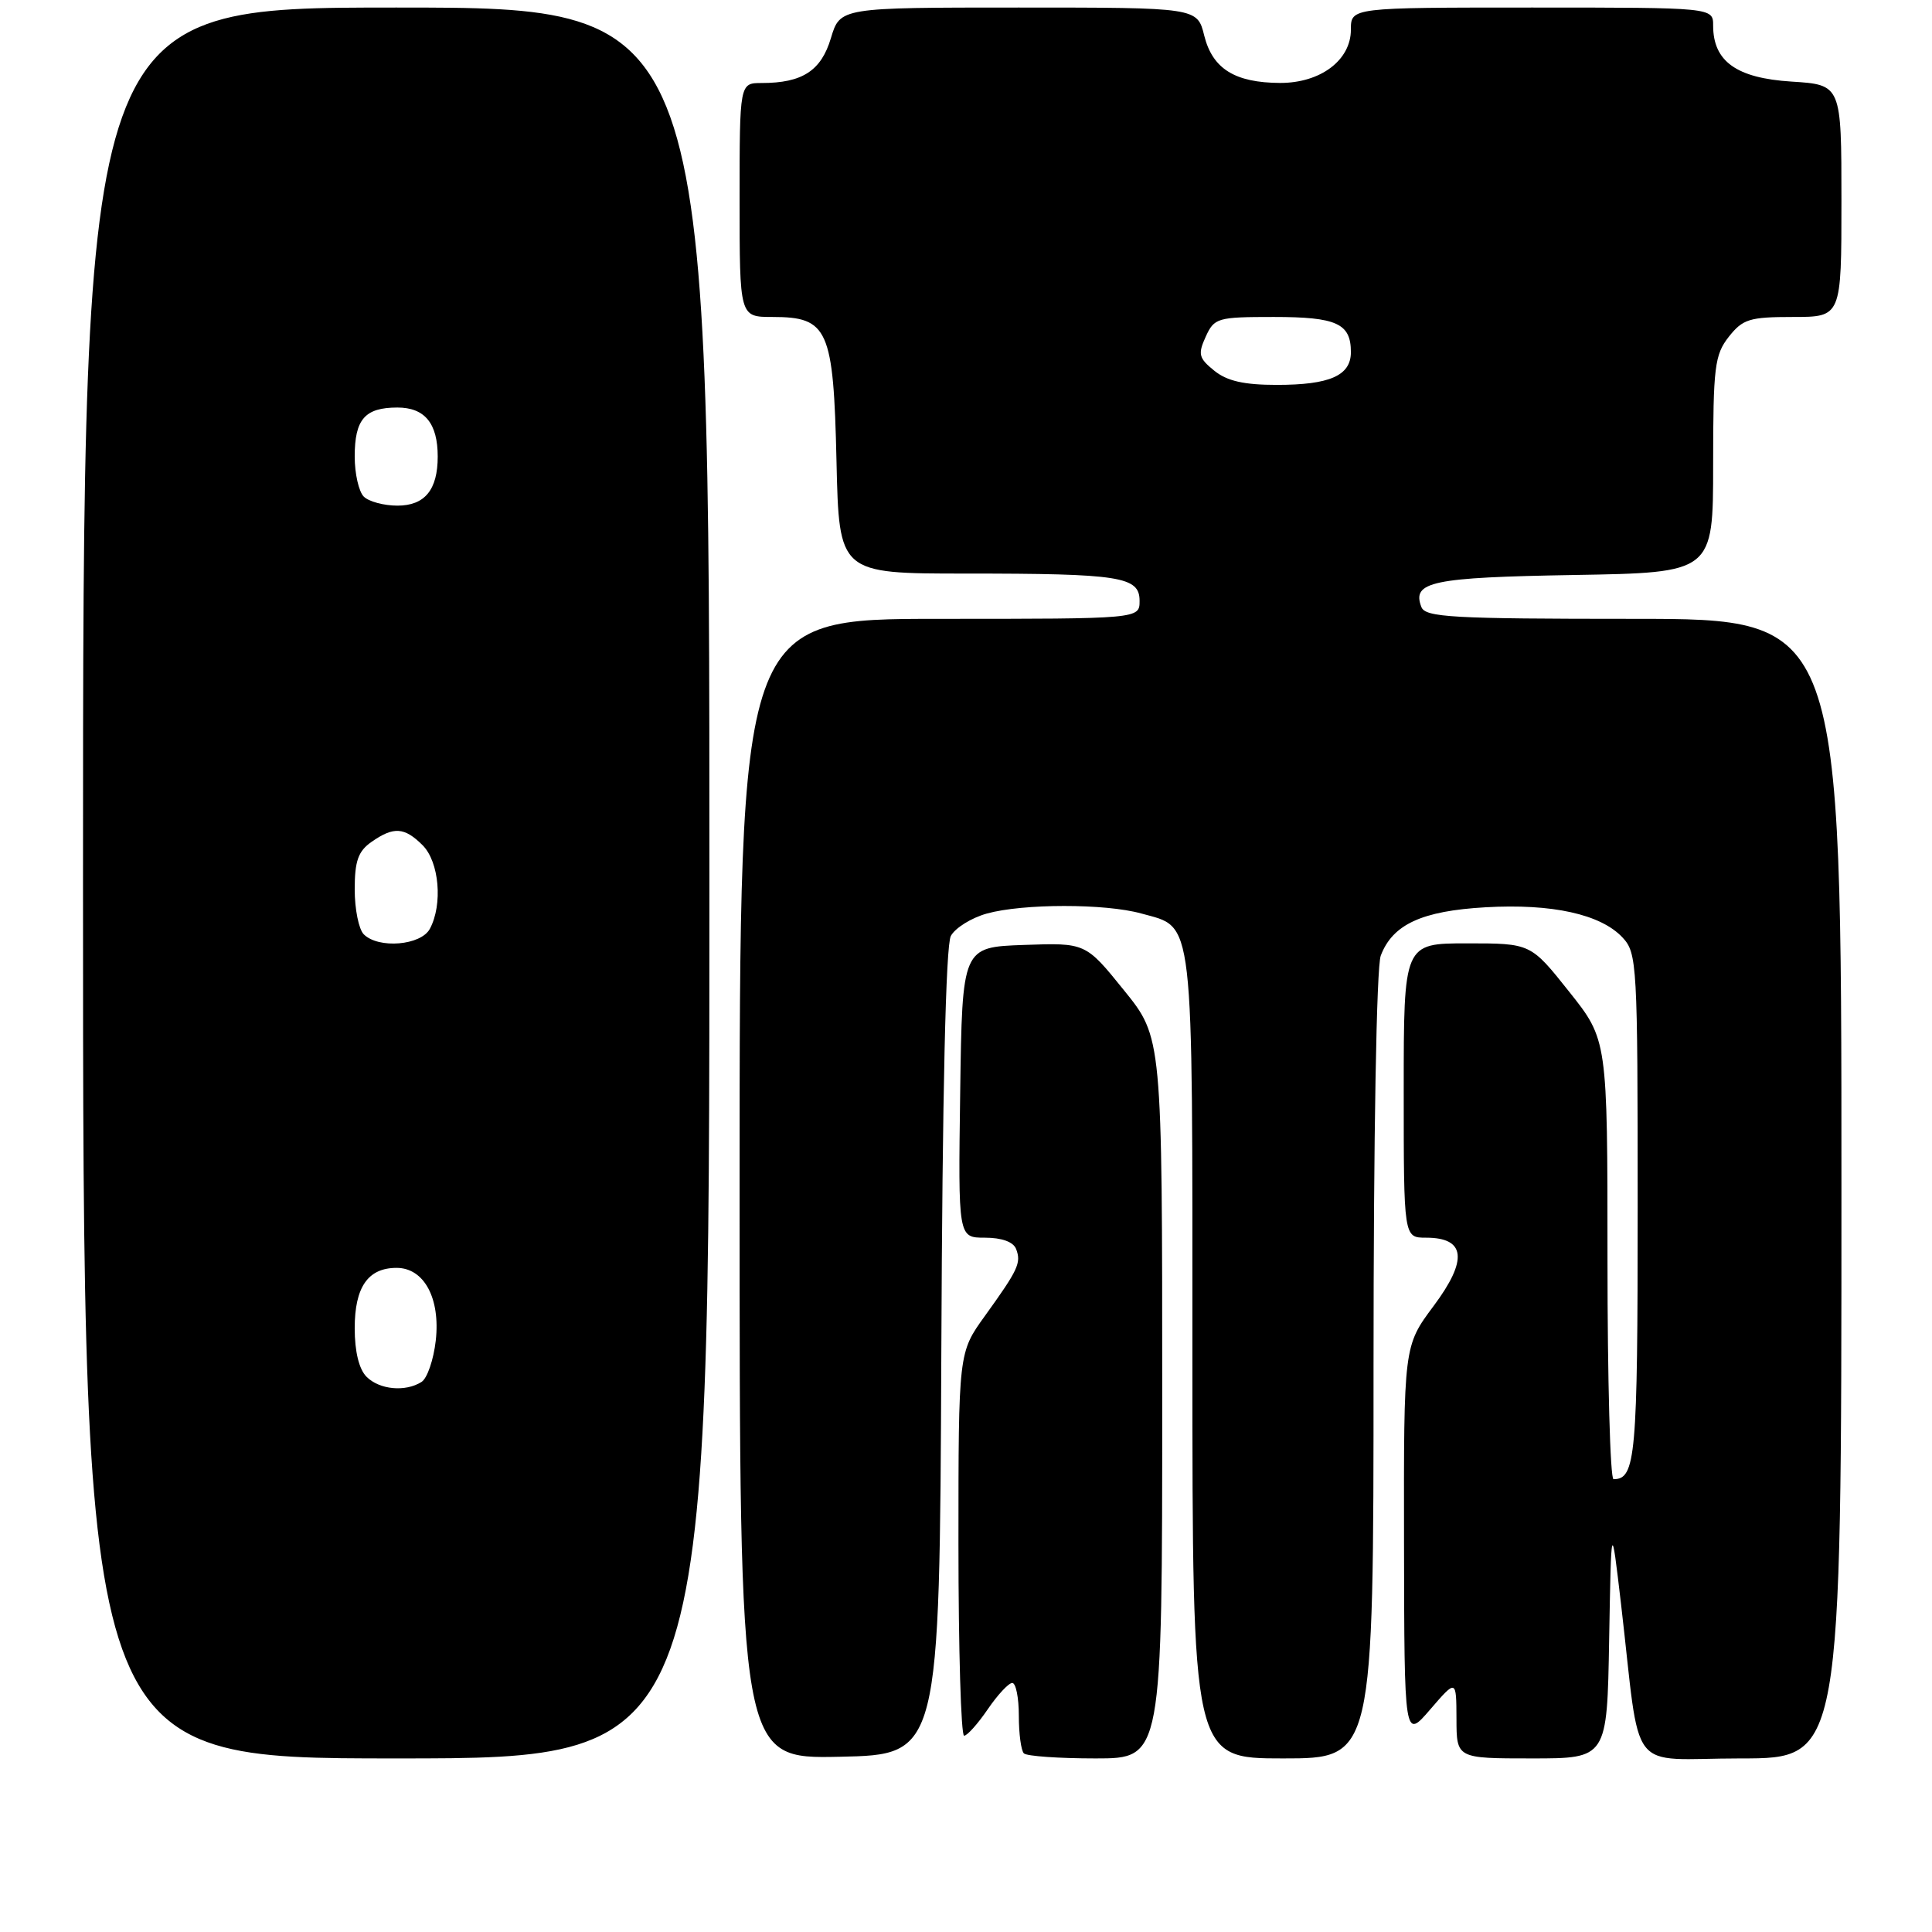 <?xml version="1.0" encoding="UTF-8" standalone="no"?>
<!DOCTYPE svg PUBLIC "-//W3C//DTD SVG 1.1//EN" "http://www.w3.org/Graphics/SVG/1.1/DTD/svg11.dtd" >
<svg xmlns="http://www.w3.org/2000/svg" xmlns:xlink="http://www.w3.org/1999/xlink" version="1.1" viewBox="0 0 256 256">
 <g >
 <path fill="currentColor"
d=" M 94.00 117.00 C 94.00 1.00 94.00 1.00 52.50 1.00 C 11.00 1.00 11.00 1.00 11.00 117.00 C 11.00 233.00 11.00 233.00 52.50 233.00 C 94.00 233.00 94.00 233.00 94.00 117.00 Z  M 124.73 179.23 C 124.87 144.81 125.32 125.28 125.99 124.02 C 126.56 122.96 128.71 121.62 130.76 121.05 C 135.56 119.72 146.43 119.71 151.22 121.04 C 158.30 123.01 158.00 120.45 158.00 179.72 C 158.00 233.00 158.00 233.00 170.00 233.00 C 182.00 233.00 182.00 233.00 182.00 181.07 C 182.00 150.48 182.39 128.10 182.96 126.62 C 184.53 122.49 188.40 120.70 196.83 120.22 C 205.65 119.71 212.12 121.14 215.00 124.23 C 216.92 126.29 217.00 127.74 217.00 159.99 C 217.00 193.07 216.74 196.00 213.80 196.00 C 213.36 196.00 213.00 182.90 213.00 166.89 C 213.00 137.78 213.00 137.78 207.91 131.39 C 202.83 125.00 202.83 125.00 194.41 125.00 C 186.00 125.00 186.00 125.00 186.00 144.50 C 186.00 164.00 186.00 164.00 188.96 164.00 C 194.21 164.00 194.53 166.93 189.96 173.05 C 186.00 178.36 186.00 178.36 186.04 204.43 C 186.08 230.50 186.08 230.50 189.52 226.50 C 192.97 222.50 192.97 222.50 192.99 227.75 C 193.00 233.00 193.00 233.00 202.97 233.00 C 212.95 233.00 212.95 233.00 213.22 217.25 C 213.50 201.50 213.50 201.50 214.79 212.50 C 217.50 235.70 215.41 233.00 230.63 233.00 C 244.00 233.00 244.00 233.00 244.00 157.50 C 244.00 82.00 244.00 82.00 216.47 82.00 C 192.39 82.00 188.86 81.80 188.34 80.43 C 187.04 77.07 189.72 76.51 208.55 76.19 C 227.00 75.88 227.00 75.88 227.00 61.57 C 227.00 48.62 227.20 47.02 229.07 44.63 C 230.93 42.28 231.82 42.00 237.57 42.00 C 244.00 42.00 244.00 42.00 244.00 26.62 C 244.00 11.23 244.00 11.23 237.37 10.81 C 230.09 10.35 227.00 8.13 227.00 3.39 C 227.00 1.00 227.00 1.00 203.00 1.00 C 179.00 1.00 179.00 1.00 179.00 3.93 C 179.00 7.98 174.97 11.00 169.62 10.99 C 163.63 10.96 160.67 9.12 159.57 4.73 C 158.65 1.00 158.65 1.00 134.98 1.00 C 111.32 1.00 111.32 1.00 110.10 5.05 C 108.81 9.38 106.31 11.00 100.93 11.00 C 98.00 11.00 98.00 11.00 98.00 26.50 C 98.00 42.00 98.00 42.00 102.35 42.00 C 109.74 42.00 110.44 43.58 110.84 61.10 C 111.18 76.00 111.18 76.00 127.97 76.00 C 148.47 76.00 151.00 76.40 151.00 79.62 C 151.00 82.00 151.00 82.00 124.50 82.00 C 98.00 82.00 98.00 82.00 98.00 157.53 C 98.00 233.06 98.00 233.06 111.25 232.78 C 124.50 232.50 124.50 232.50 124.73 179.23 Z  M 154.00 185.24 C 154.00 137.47 154.00 137.47 148.92 131.20 C 143.85 124.92 143.85 124.92 135.67 125.21 C 127.50 125.50 127.50 125.50 127.23 144.75 C 126.96 164.00 126.96 164.00 130.51 164.00 C 132.75 164.00 134.28 164.56 134.64 165.50 C 135.34 167.34 134.93 168.22 130.51 174.36 C 127.00 179.22 127.00 179.22 127.00 204.61 C 127.00 218.57 127.34 230.00 127.75 229.99 C 128.16 229.99 129.57 228.41 130.88 226.49 C 132.19 224.57 133.65 223.00 134.13 223.00 C 134.61 223.00 135.00 224.95 135.00 227.33 C 135.00 229.72 135.30 231.97 135.67 232.33 C 136.03 232.70 140.31 233.00 145.17 233.00 C 154.00 233.00 154.00 233.00 154.00 185.24 Z  M 48.57 182.43 C 47.57 181.43 47.00 179.08 47.00 176.00 C 47.00 170.54 48.76 168.00 52.55 168.00 C 56.20 168.00 58.37 172.04 57.74 177.64 C 57.45 180.18 56.61 182.63 55.86 183.11 C 53.72 184.47 50.29 184.15 48.57 182.43 Z  M 48.20 123.80 C 47.54 123.14 47.00 120.47 47.00 117.86 C 47.00 114.09 47.46 112.79 49.22 111.56 C 52.16 109.50 53.59 109.59 56.00 112.00 C 58.20 114.20 58.69 119.84 56.96 123.07 C 55.78 125.28 50.15 125.75 48.20 123.80 Z  M 48.20 65.80 C 47.54 65.14 47.00 62.75 47.00 60.50 C 47.00 55.55 48.35 54.00 52.66 54.00 C 56.28 54.00 58.00 56.09 58.00 60.50 C 58.00 64.91 56.28 67.00 52.66 67.00 C 50.87 67.00 48.86 66.46 48.20 65.80 Z  M 160.90 49.12 C 158.84 47.46 158.71 46.93 159.76 44.62 C 160.90 42.12 161.31 42.00 168.78 42.00 C 177.12 42.00 179.00 42.86 179.00 46.66 C 179.00 49.77 176.21 51.00 169.18 51.00 C 164.84 51.00 162.59 50.49 160.90 49.12 Z "/>
</g>
</svg>